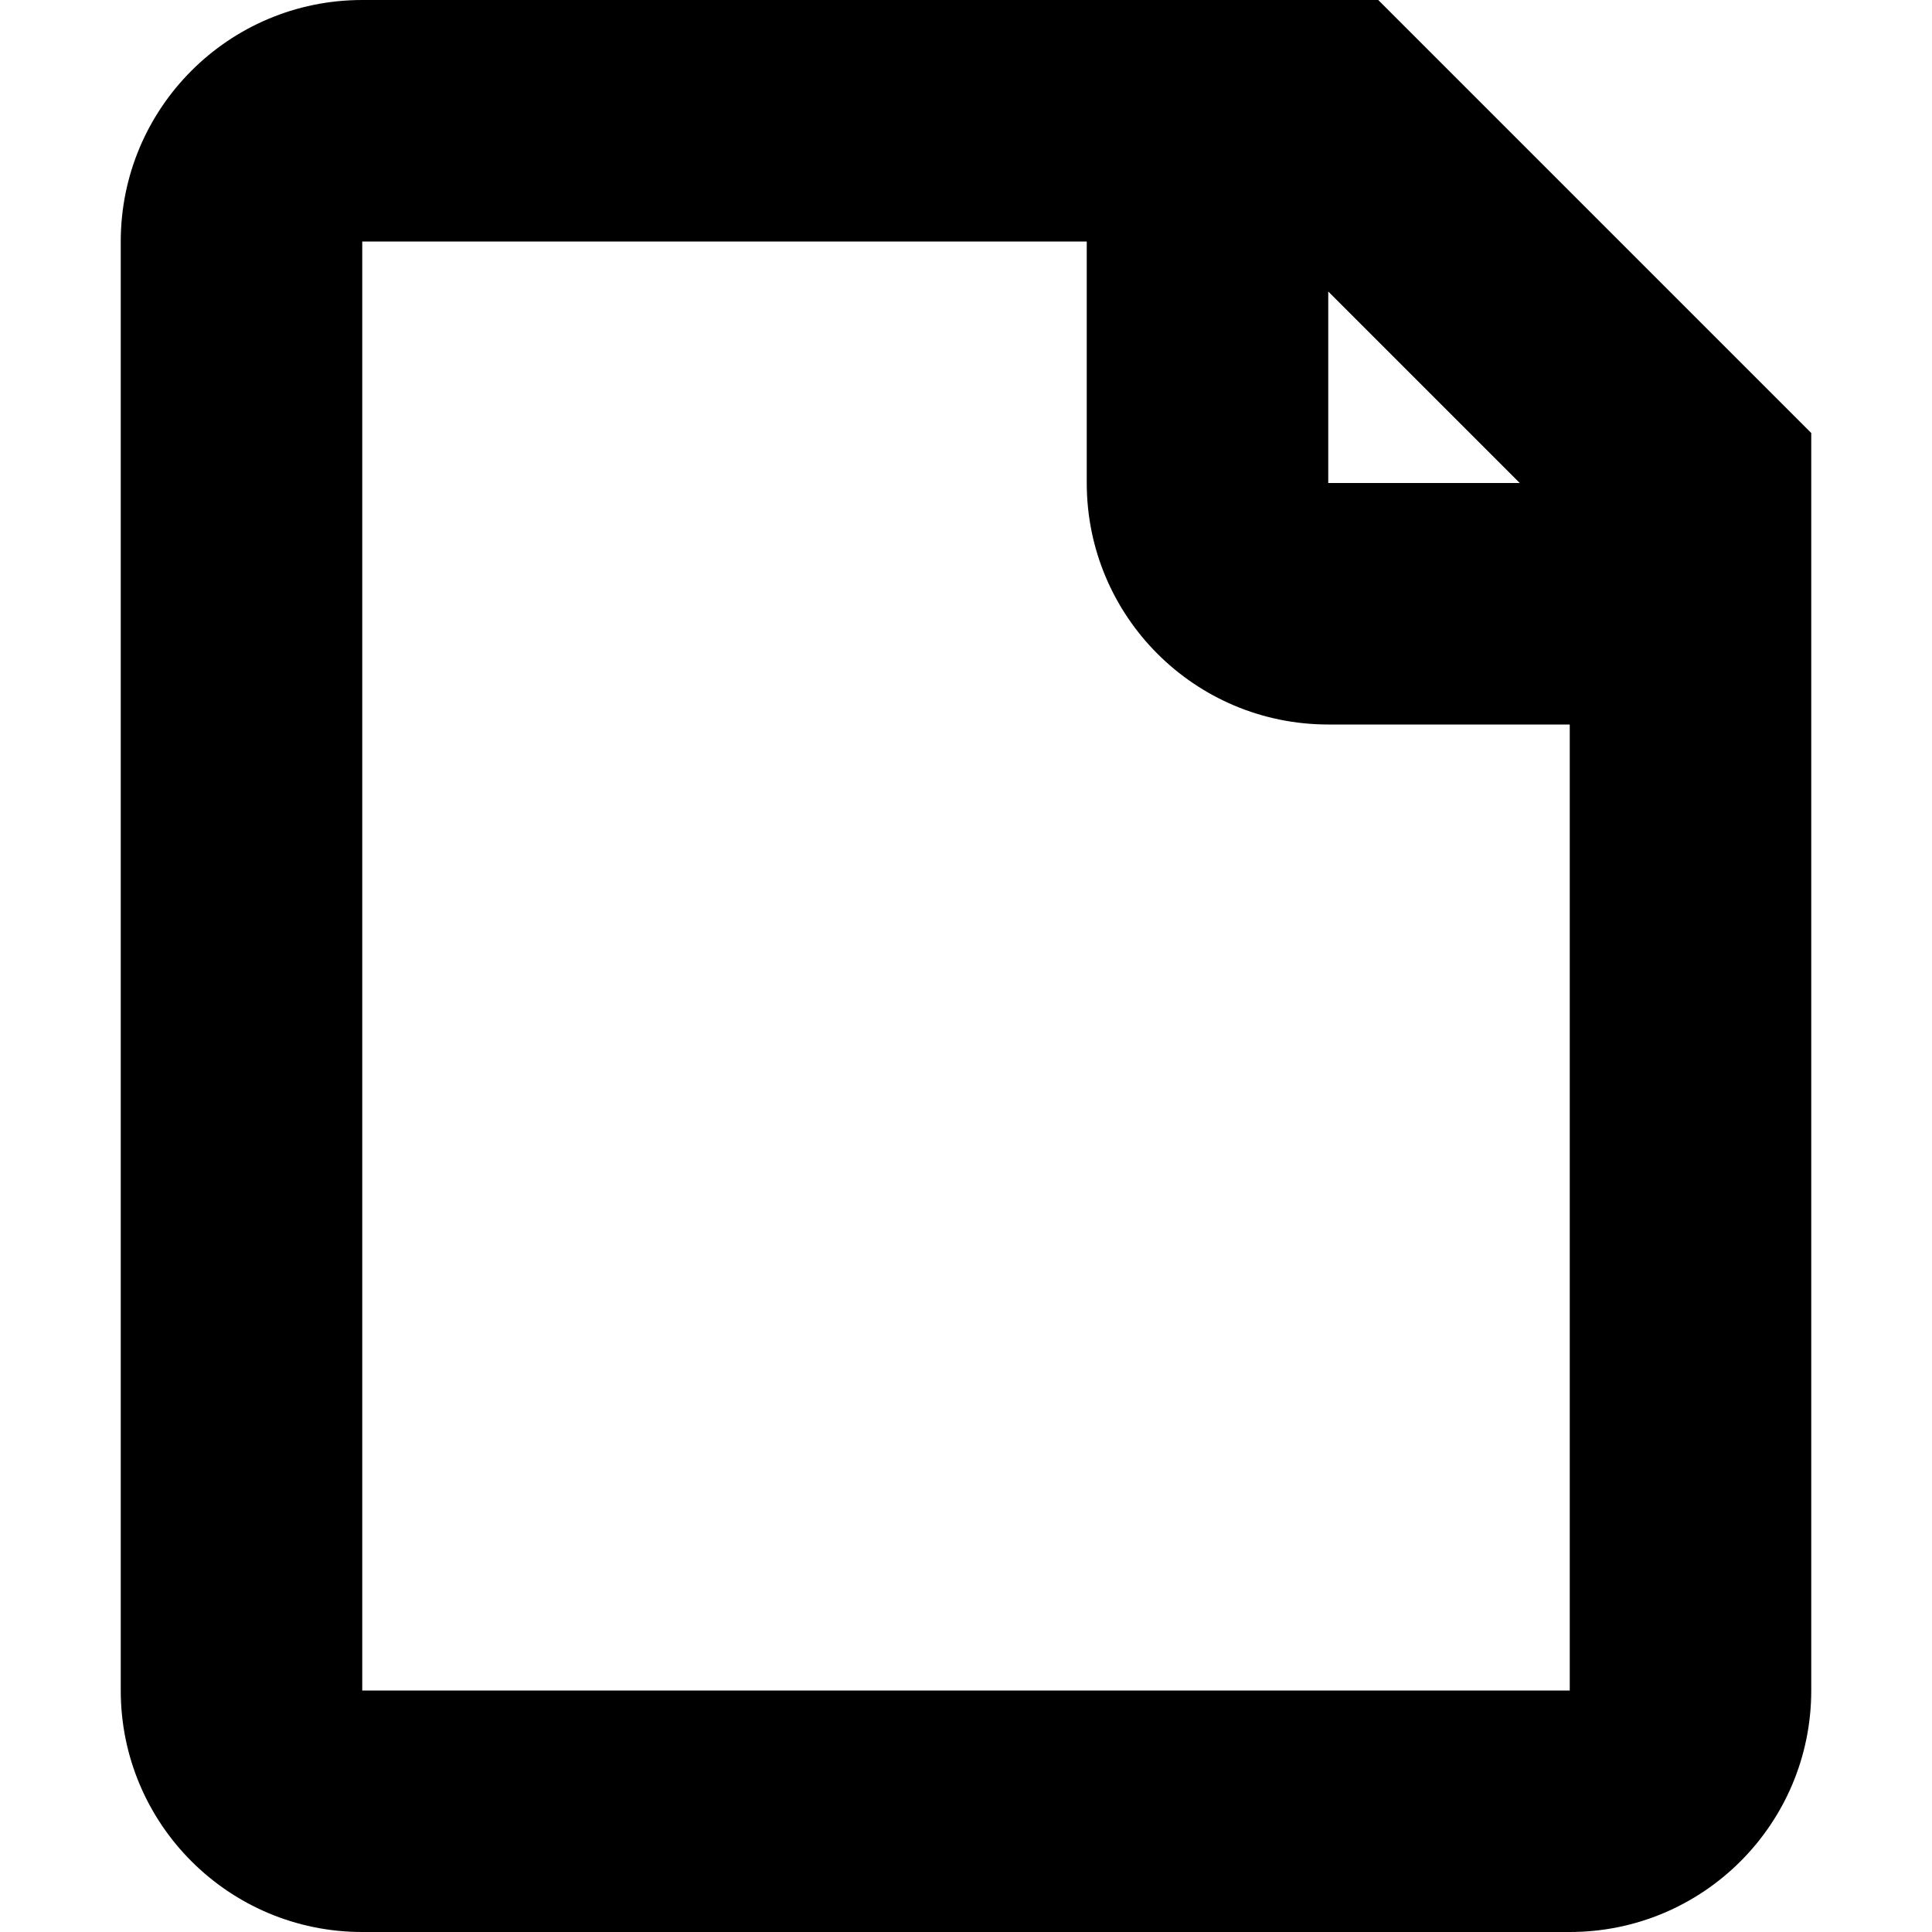 <!-- Generated by IcoMoon.io -->
<svg version="1.1" xmlns="http://www.w3.org/2000/svg" width="16" height="16" viewBox="0 0 16 16">
<title>file-16</title>
<path d="M3 0h8.414l3.586 3.586v10.414c0 1.105-0.895 2-2 2h-10c-1.105 0-2-0.895-2-2v-12c0-1.105 0.895-2 2-2zM9 2h-6v12h10v-8h-2c-1.105 0-2-0.895-2-2v-2zM11 2.414v1.586h1.586l-1.586-1.586z"></path>
</svg>
